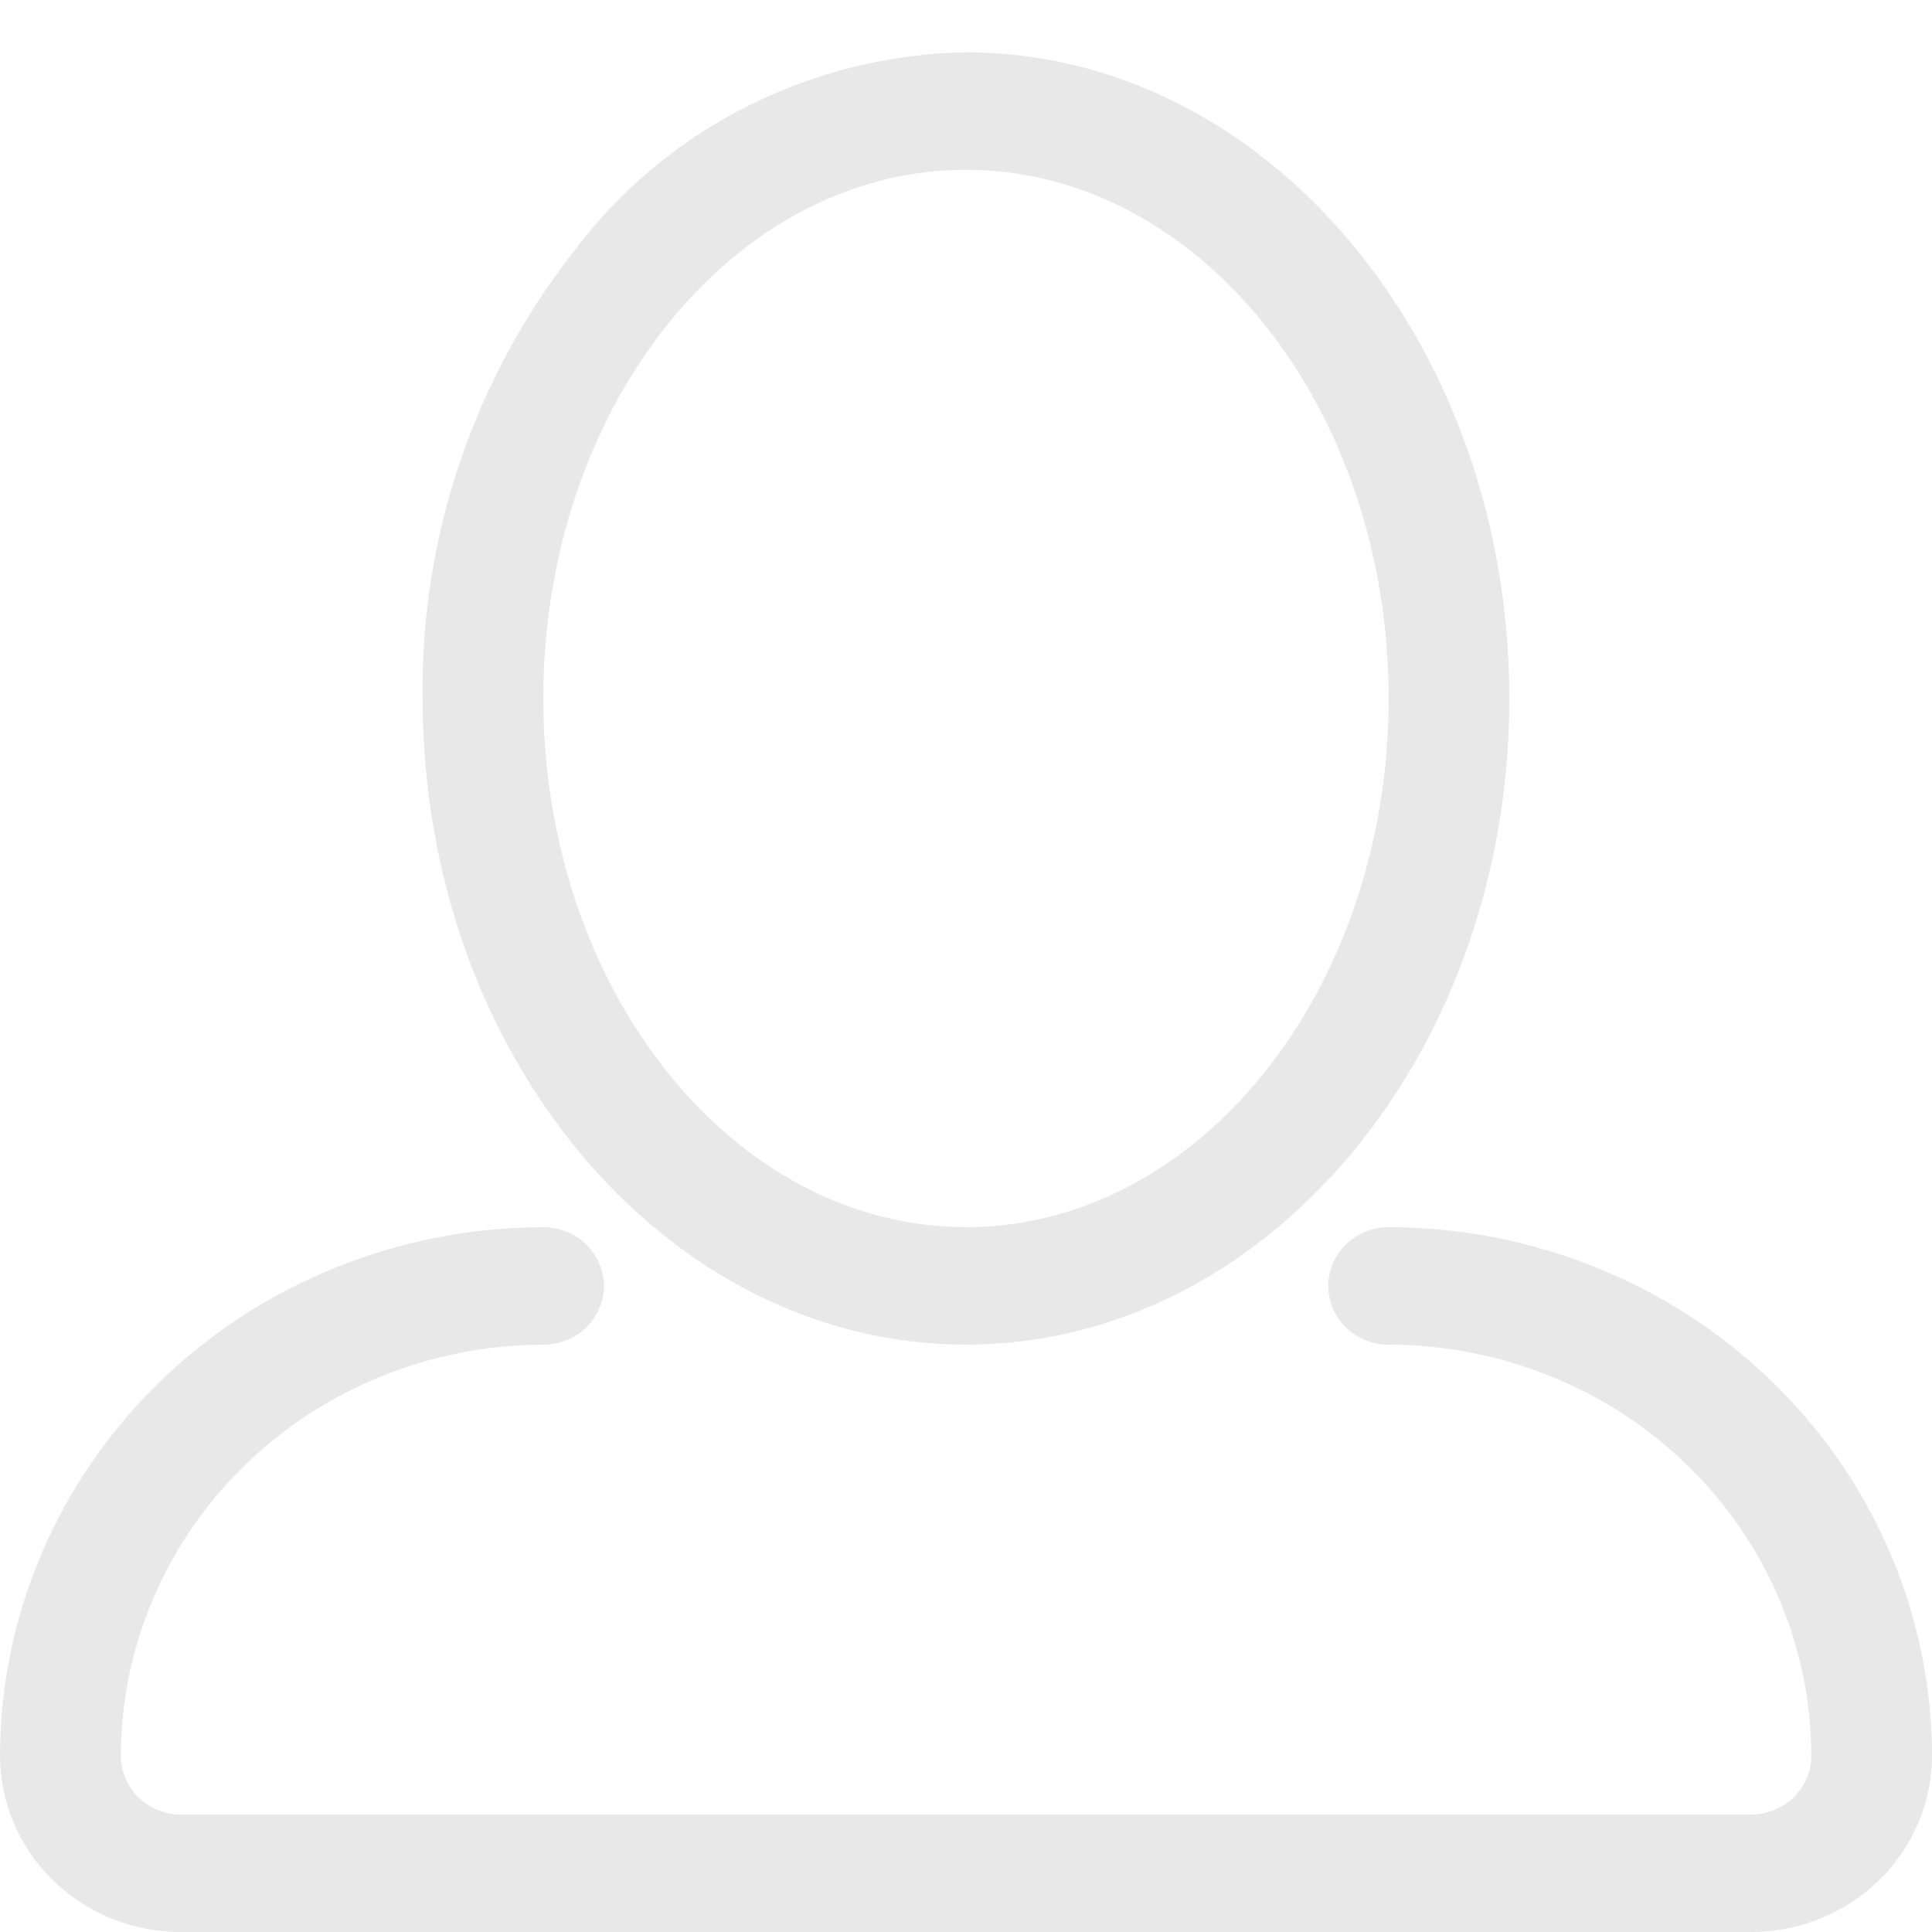 <svg width="29" height="29" viewBox="0 0 29 29" fill="none" xmlns="http://www.w3.org/2000/svg">
<path d="M14.5 20.183C19 20.183 22.656 15.831 22.656 10.484C22.656 5.136 19 0.785 14.5 0.785C13.363 0.806 12.246 1.08 11.235 1.586C10.224 2.092 9.345 2.817 8.666 3.704C7.127 5.646 6.308 8.038 6.344 10.49C6.344 15.832 10 20.183 14.5 20.183ZM14.5 2.549C18 2.549 20.844 6.109 20.844 10.485C20.844 14.86 17.998 18.42 14.5 18.42C11.002 18.42 8.156 14.859 8.155 10.485C8.154 6.11 11 2.549 14.5 2.549ZM20.844 18.42C20.604 18.42 20.373 18.513 20.203 18.679C20.033 18.844 19.938 19.068 19.938 19.302C19.938 19.536 20.033 19.761 20.203 19.926C20.373 20.091 20.604 20.184 20.844 20.184C22.526 20.186 24.139 20.837 25.328 21.994C26.517 23.151 27.186 24.72 27.188 26.357C27.188 26.59 27.092 26.814 26.922 26.98C26.752 27.145 26.522 27.238 26.282 27.238H2.72C2.48 27.238 2.25 27.145 2.08 26.98C1.91 26.814 1.814 26.59 1.814 26.357C1.816 24.72 2.485 23.152 3.674 21.994C4.864 20.837 6.476 20.186 8.158 20.184C8.398 20.184 8.629 20.091 8.799 19.926C8.968 19.761 9.064 19.537 9.064 19.303C9.064 19.069 8.968 18.845 8.799 18.68C8.629 18.514 8.398 18.421 8.158 18.421C5.995 18.423 3.922 19.259 2.393 20.747C0.863 22.235 0.003 24.252 0 26.356C0.001 27.057 0.288 27.73 0.797 28.226C1.307 28.722 1.998 29.001 2.719 29.001H26.282C27.003 29 27.694 28.721 28.203 28.225C28.713 27.729 28.999 27.057 29 26.356C28.997 24.252 28.137 22.235 26.608 20.747C25.079 19.26 23.006 18.423 20.844 18.42Z" fill="#E8E8E8"/>
</svg>
